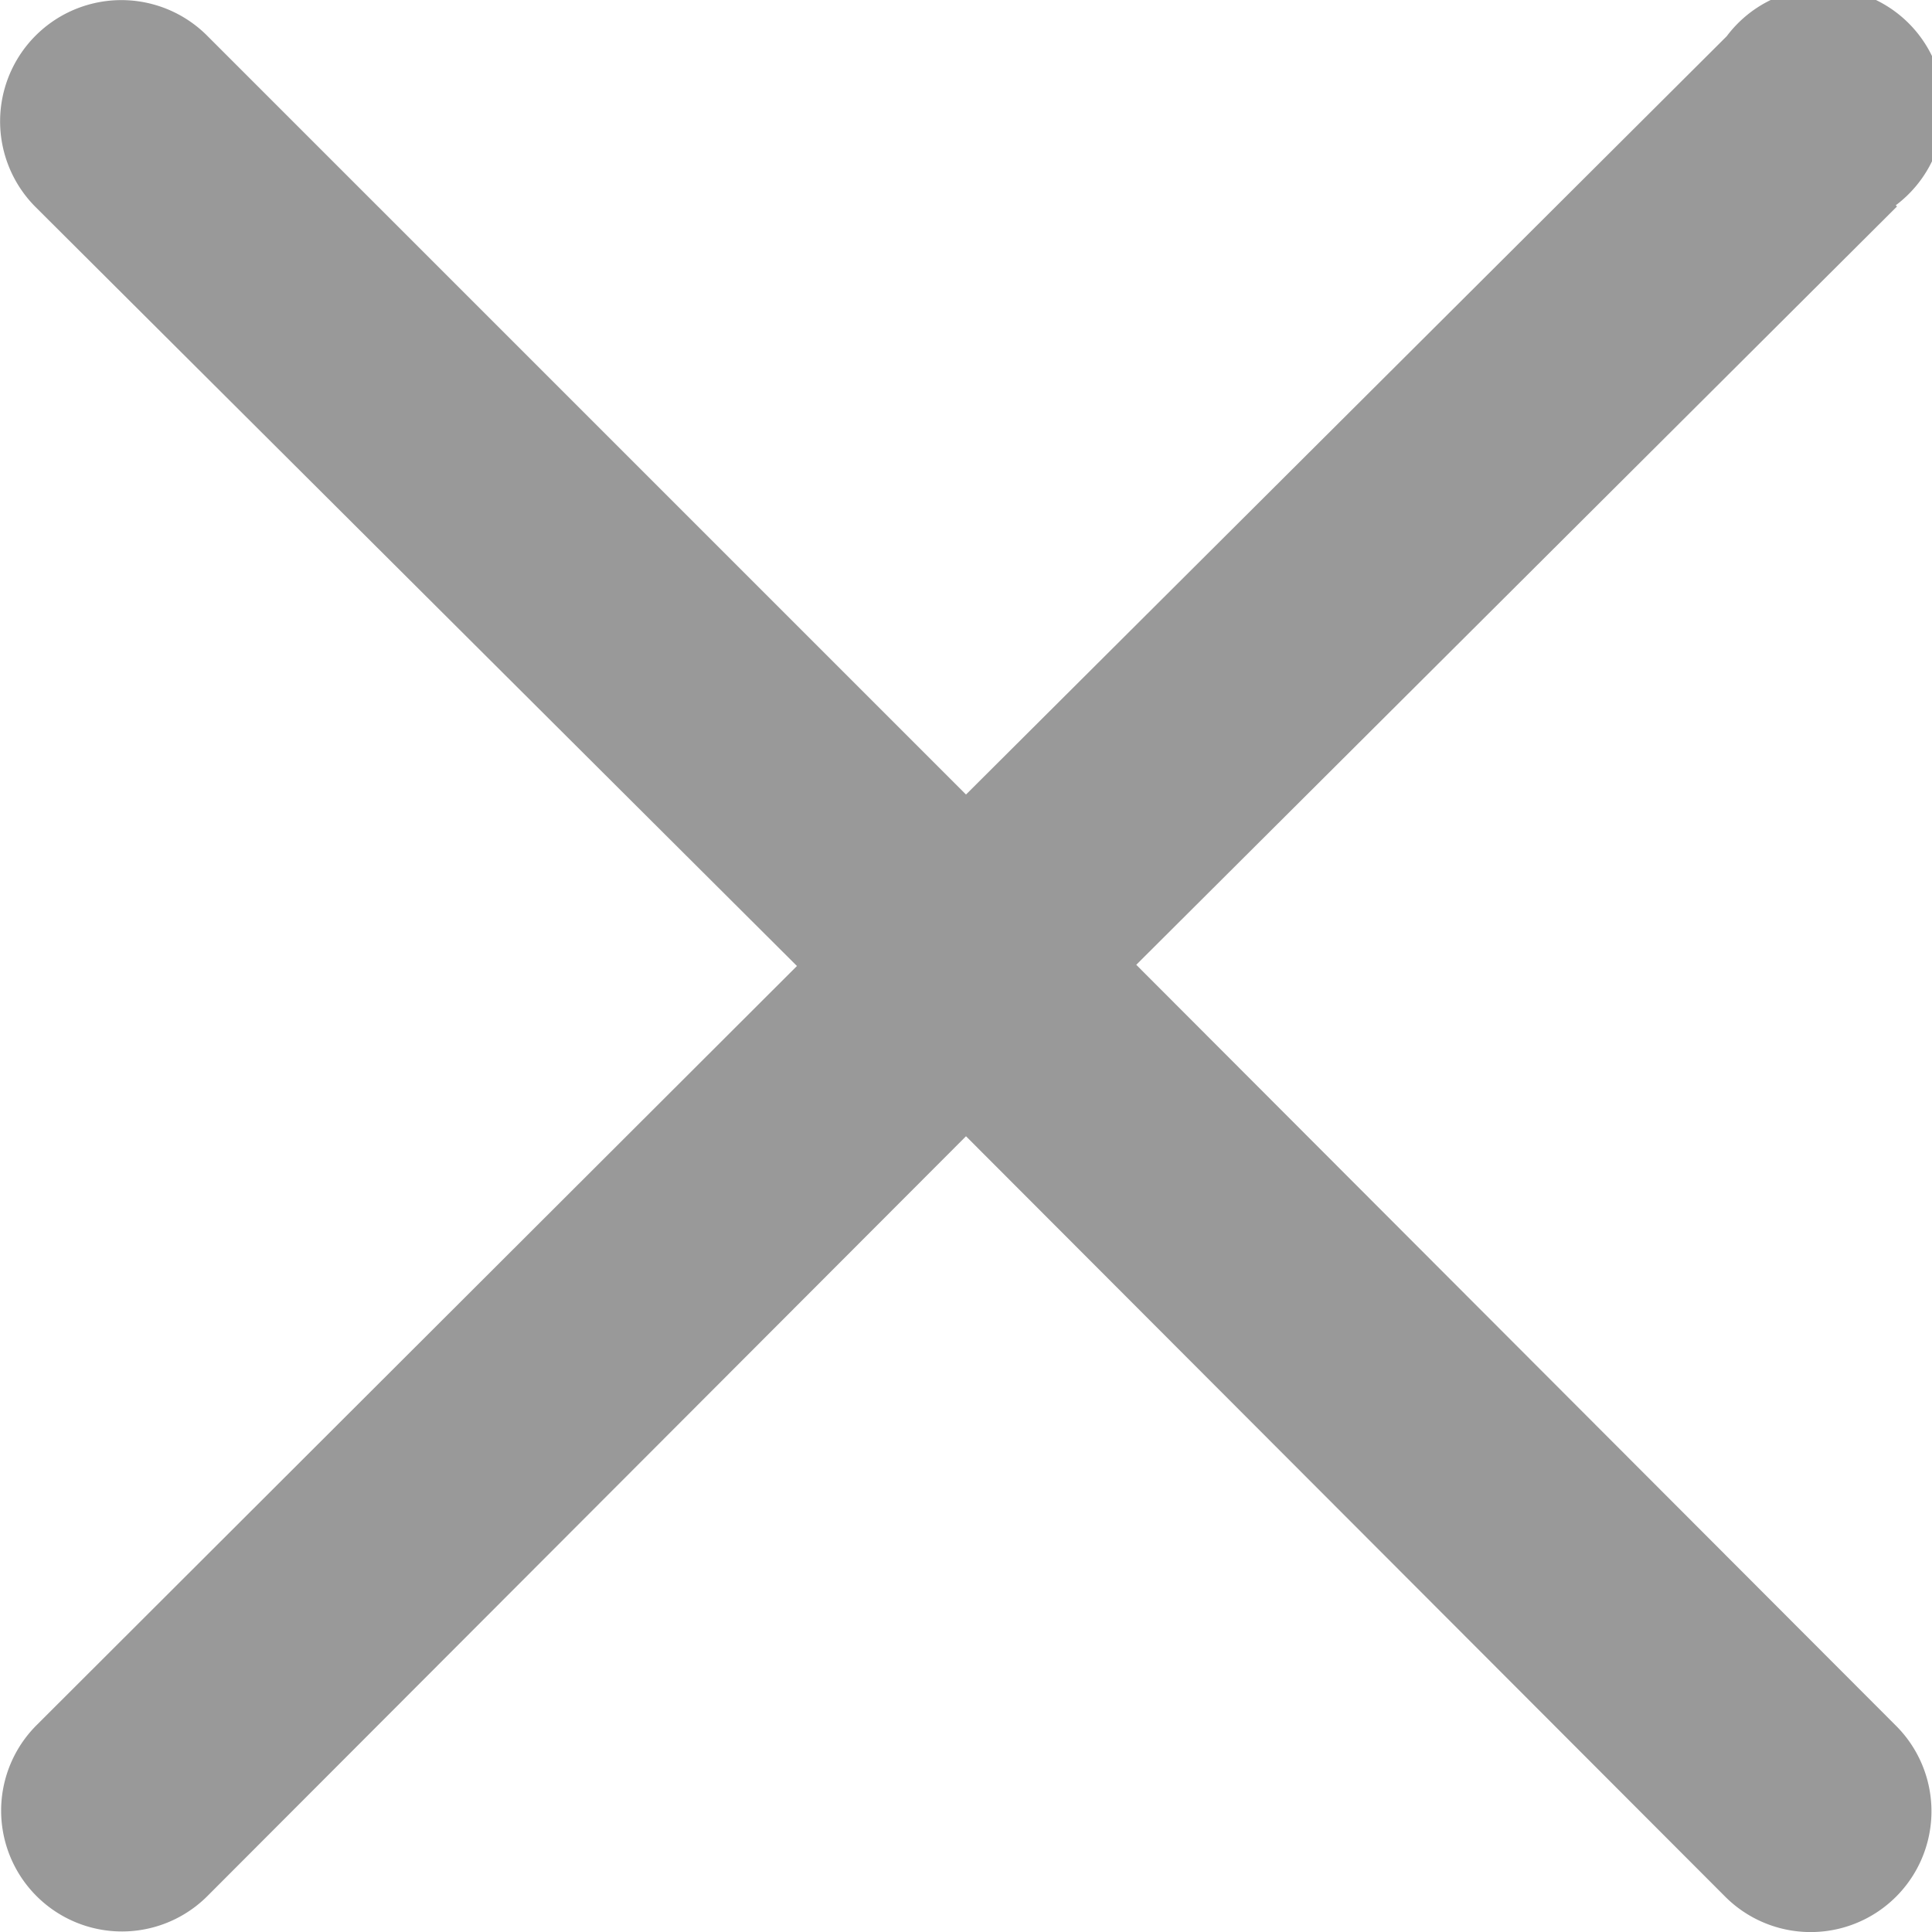<svg xmlns="http://www.w3.org/2000/svg" width="16" height="16" fill="none"><path fill="#999999" fill-rule="evenodd" d="M15.7 1.7A1 1 0 1 0 14.3.3l-6.3 6.28L1.72.3A1 1 0 1 0 .29 1.71L6.6 8l-6.3 6.29a1 1 0 1 0 1.42 1.41L8 9.41l6.29 6.3a1 1 0 1 0 1.41-1.42l-6.29-6.3 6.3-6.28Z" clip-rule="evenodd"/></svg>